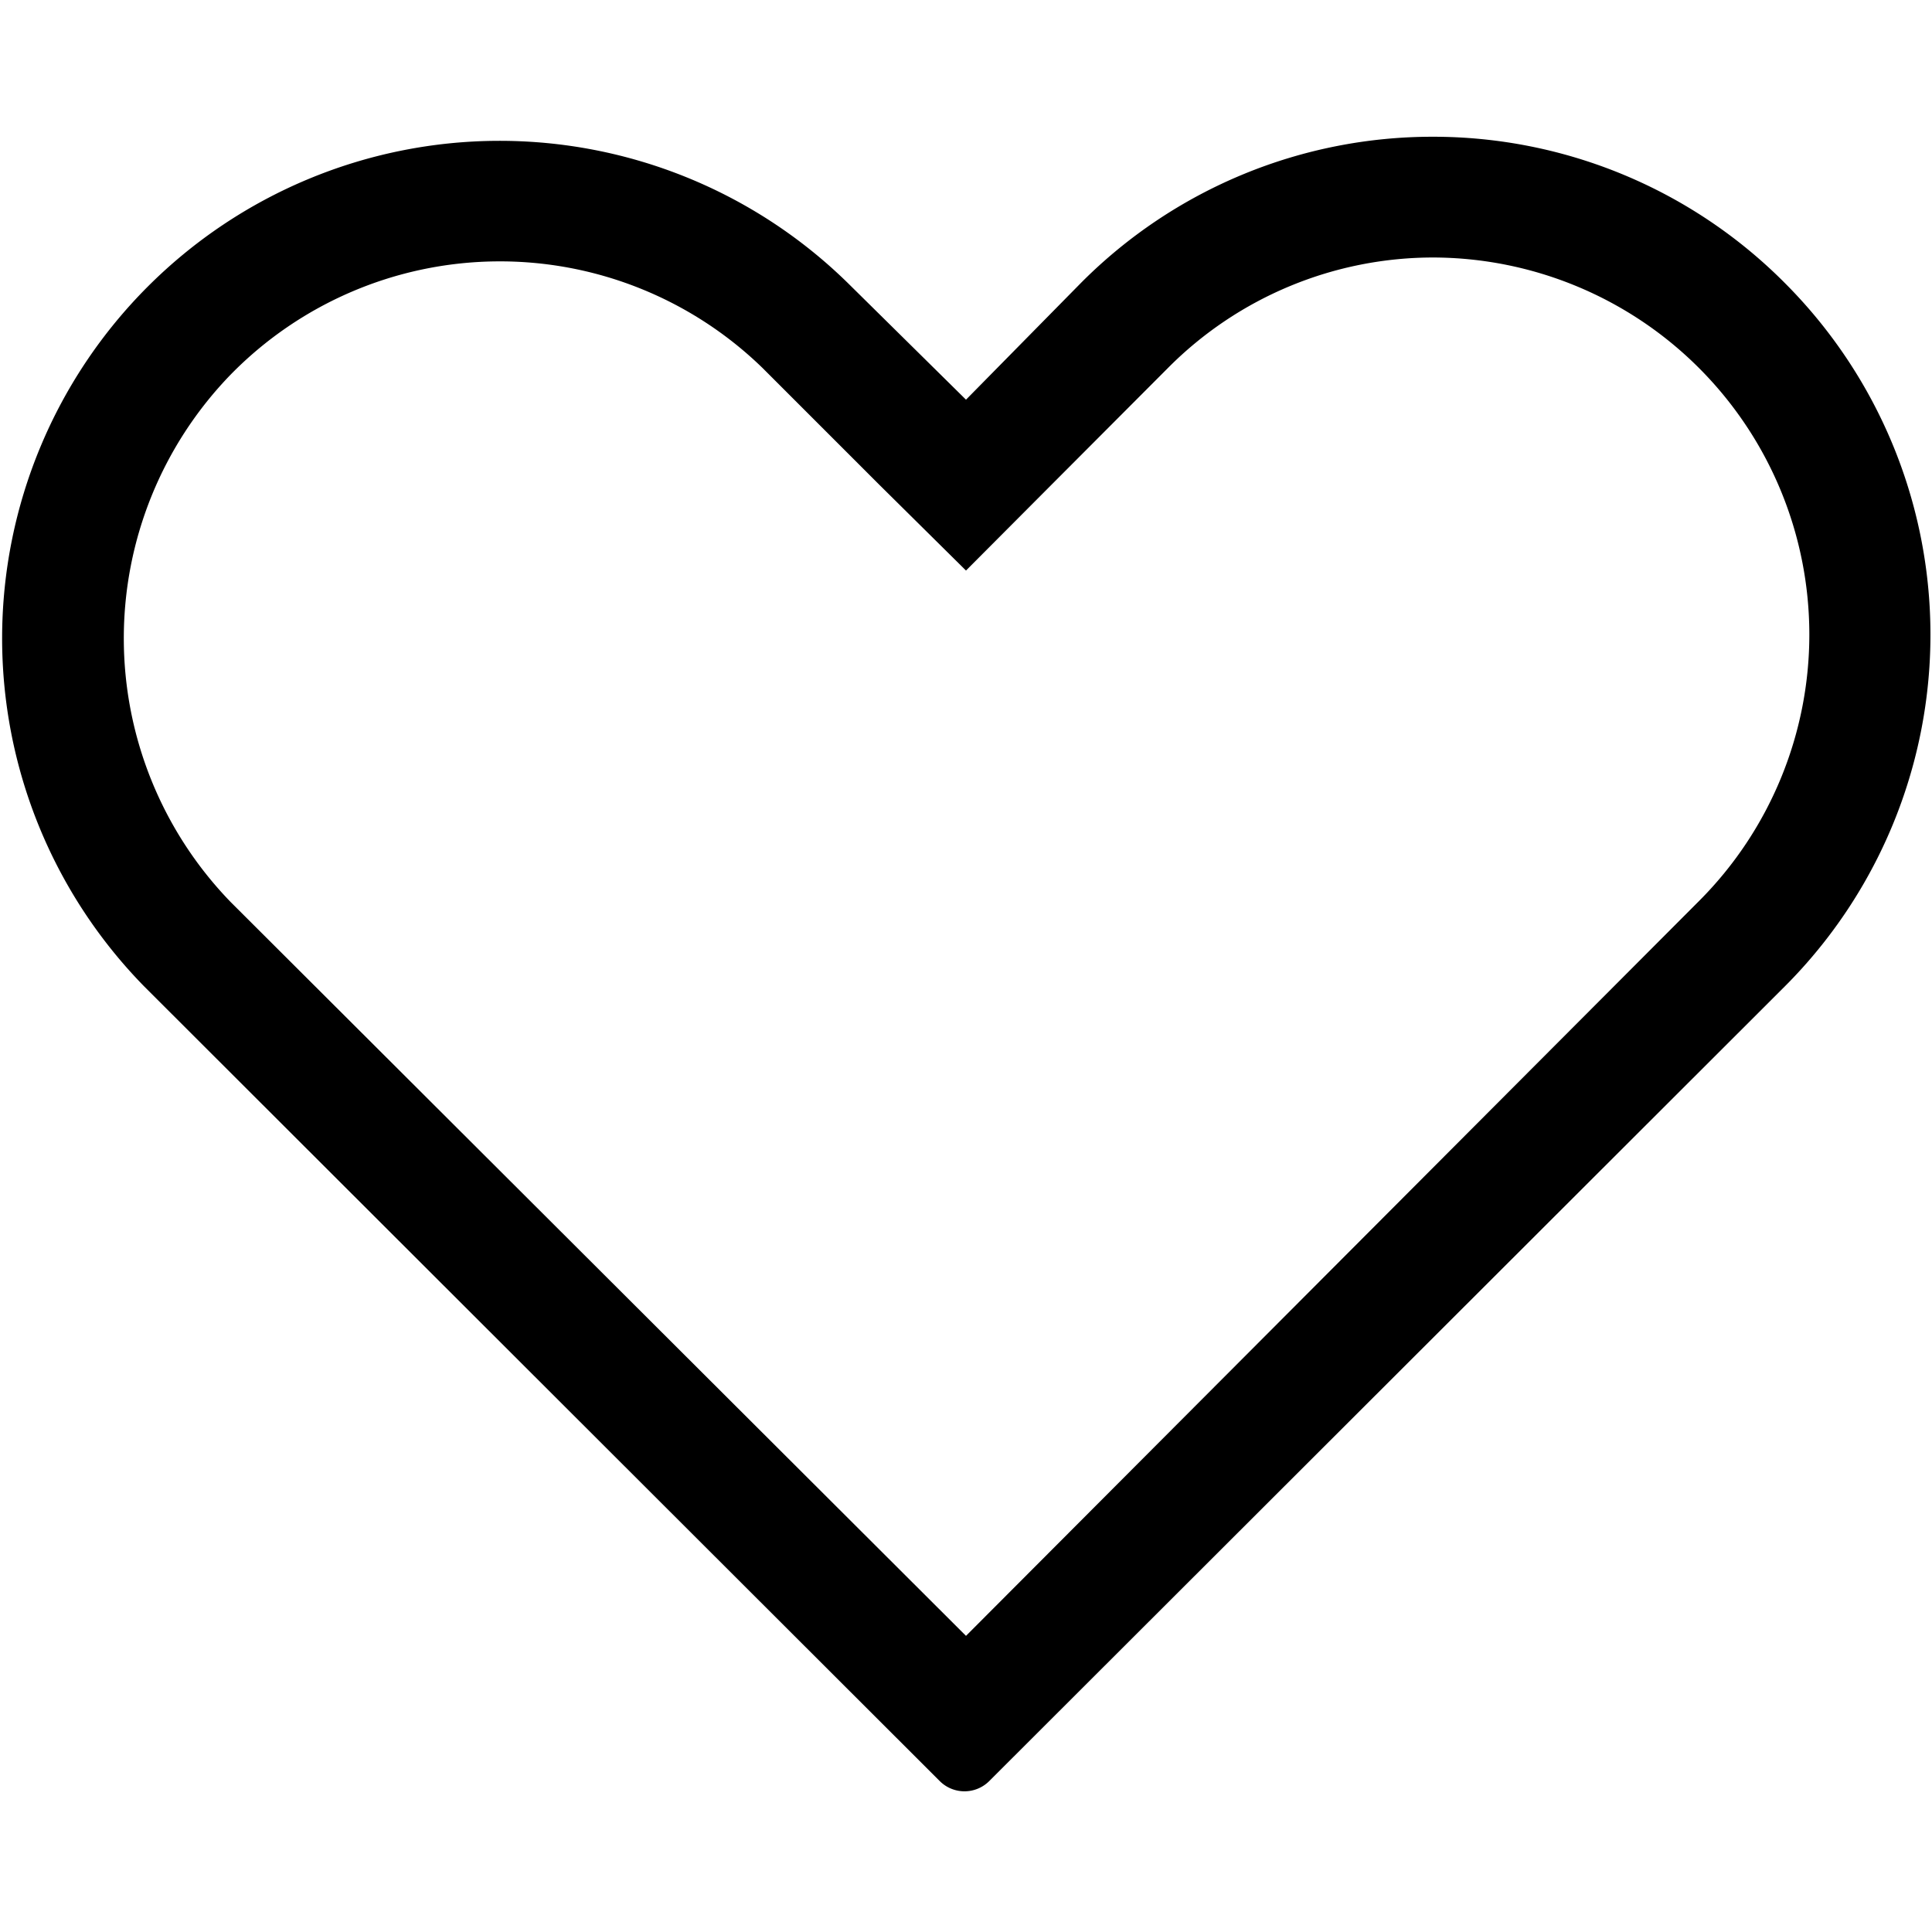 <svg xmlns="http://www.w3.org/2000/svg" width="64" height="64" viewBox="0 0 64 64"><title>favorit-stroke</title><path d="M47.46,8.53a12.49,12.49,0,0,1,8.83,21.31L32,54.19,7.64,29.88a12.55,12.55,0,0,1,0-17.47,12.48,12.48,0,0,1,17.62-.22l3.87,3.87L32,18.9l2.83-2.84,3.87-3.88a12.39,12.39,0,0,1,8.81-3.65m0-4A16.42,16.42,0,0,0,35.83,9.35l0,0L32,13.24,28.08,9.37A16.48,16.48,0,0,0,4.78,32.68L31.13,59a1.16,1.16,0,0,0,1.64,0L59.12,32.68a16.48,16.48,0,0,0,0-23.31h0A16.42,16.42,0,0,0,47.46,4.53Z"/></svg>
